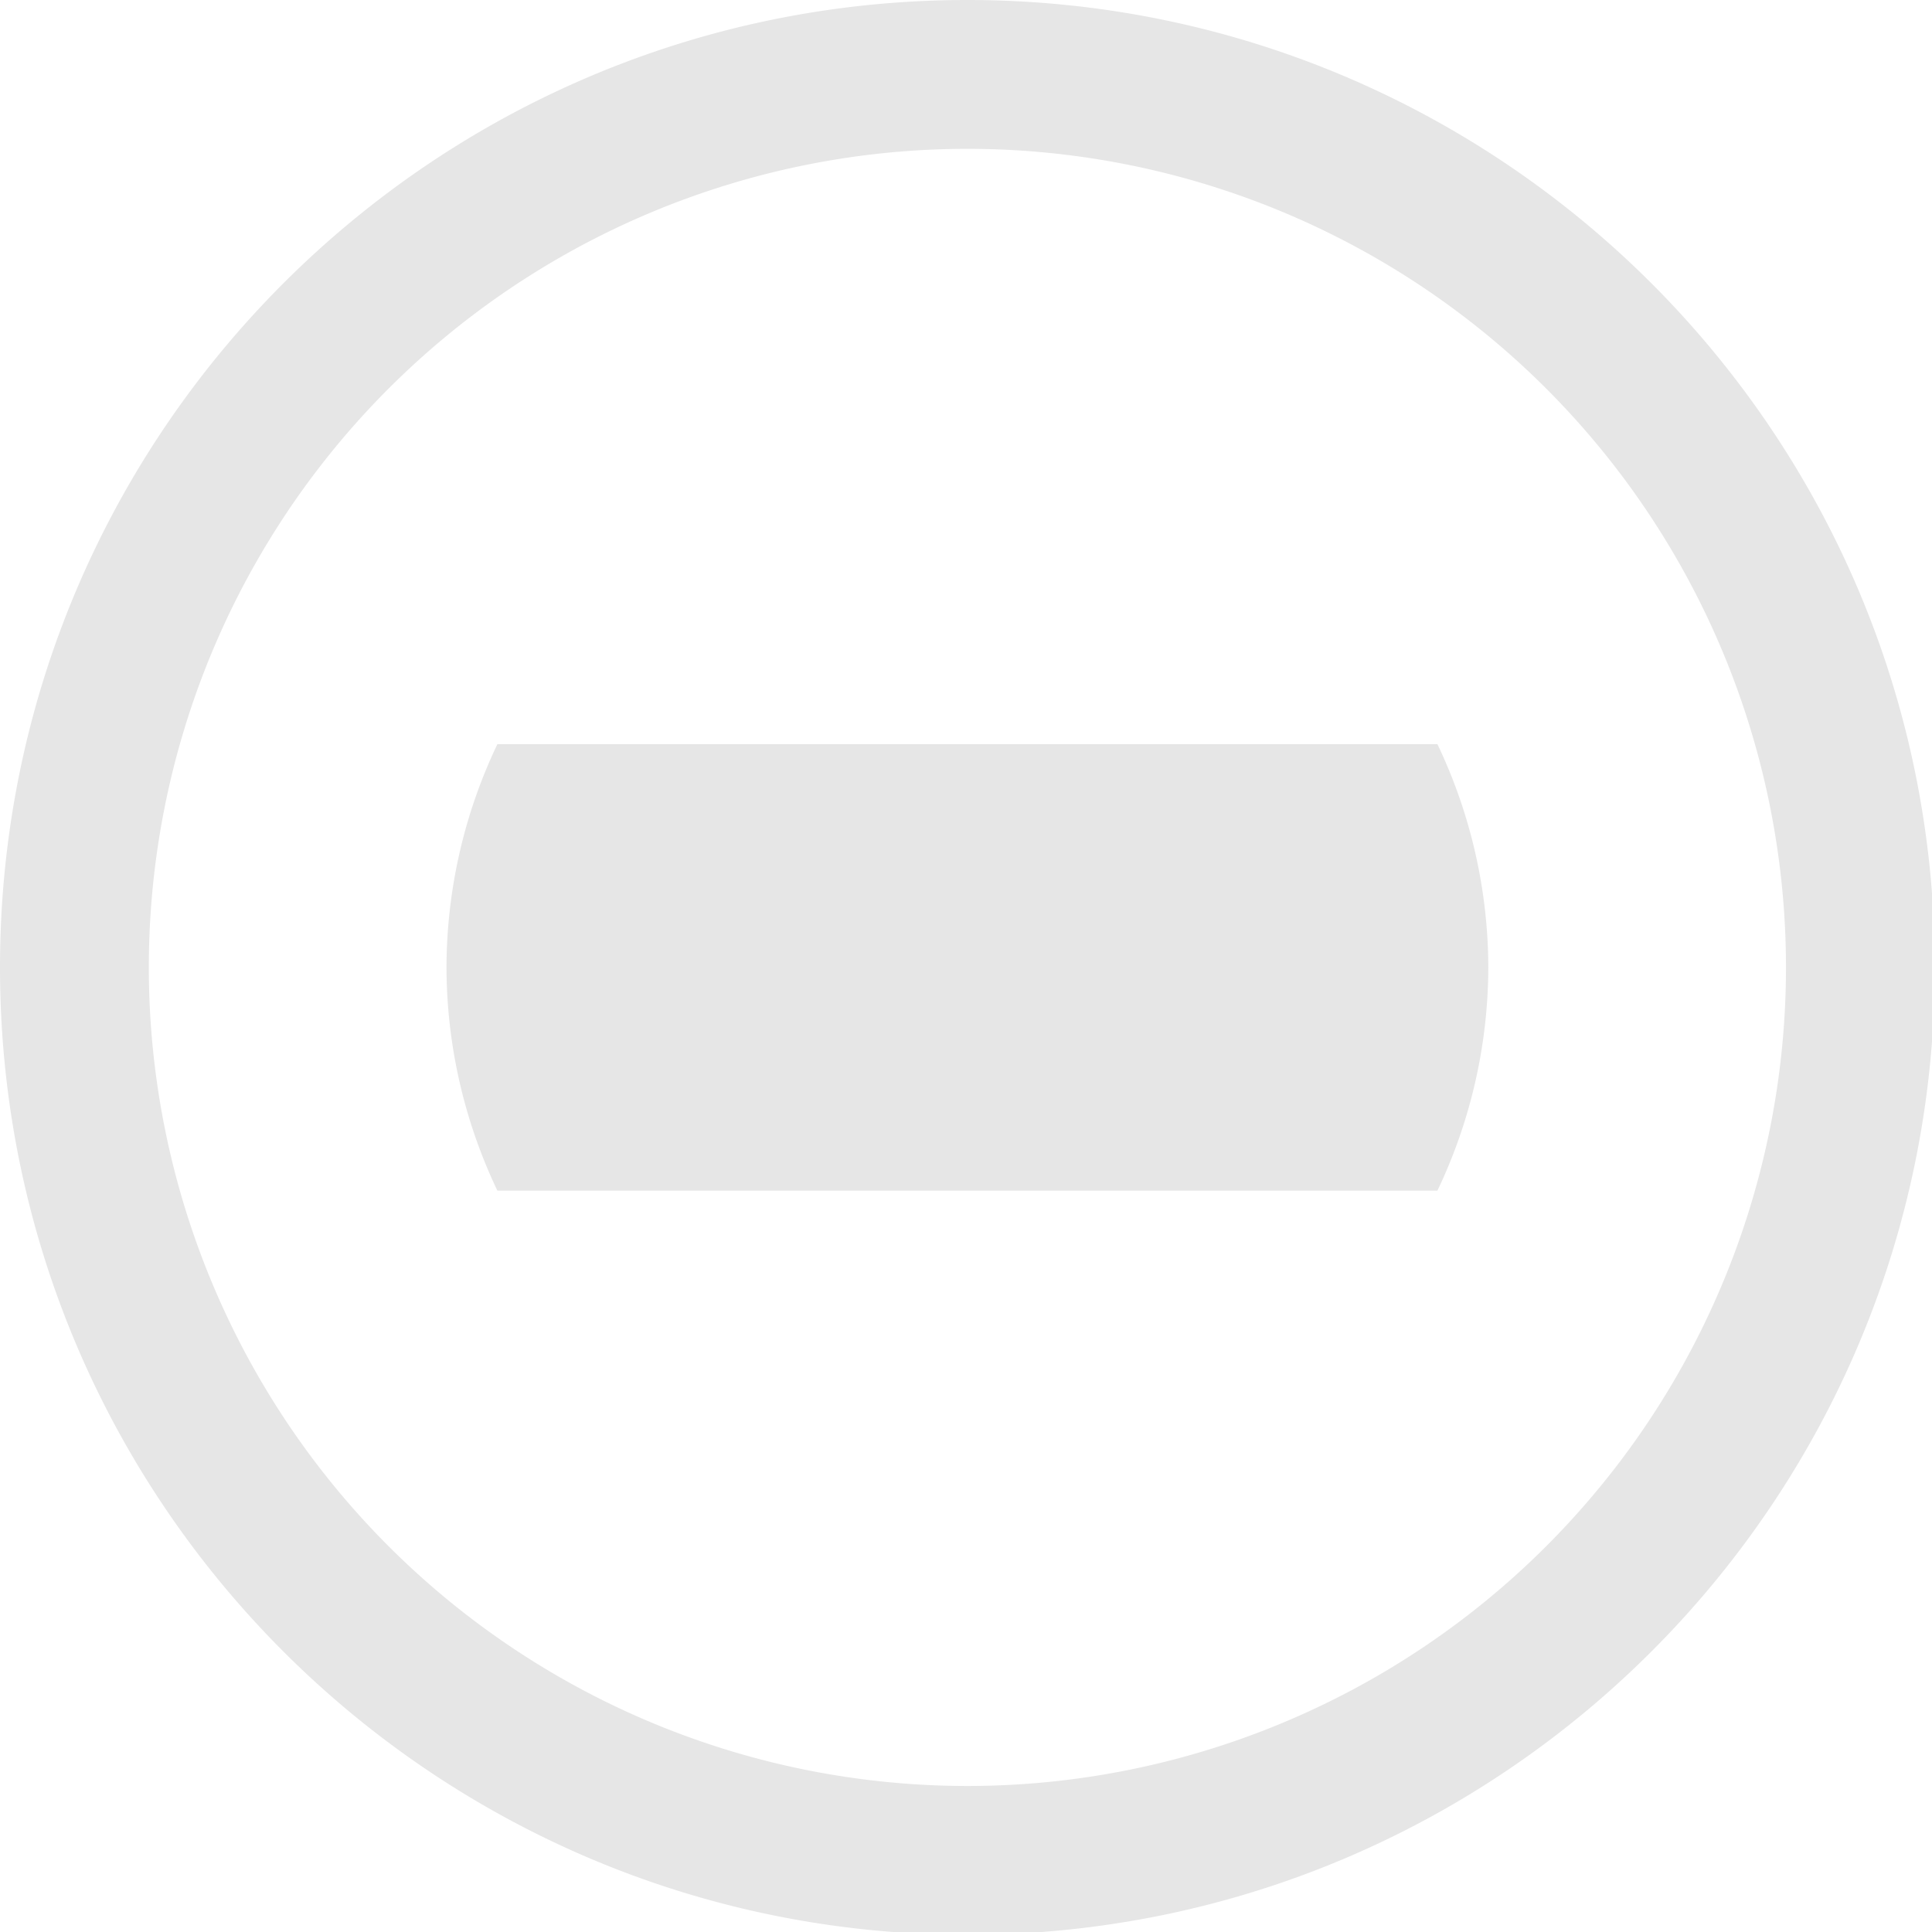 <?xml version="1.0" encoding="UTF-8" standalone="no"?>
<svg
   xmlns:dc="http://purl.org/dc/elements/1.1/"
   xmlns:cc="http://creativecommons.org/ns#"
   xmlns:rdf="http://www.w3.org/1999/02/22-rdf-syntax-ns#"
   xmlns:svg="http://www.w3.org/2000/svg"
   xmlns="http://www.w3.org/2000/svg"
   id="svg8"
   version="1.1"
   viewBox="0 0 3.44 3.44"
   height="13"
   width="13">
  <defs
     id="defs2" />
  <path
     id="path816-3"
     transform="scale(0.265)"
     d="M 6.5 0 C 2.91 1.2283464e-07 1.6959924e-07 2.91 0 6.5 C 1.6959923e-07 10.09 2.91 13 6.5 13 C 10.09 13 13 10.09 13 6.5 C 13 2.91 10.09 1.2283464e-07 6.5 0 z M 6.5 1 A 5.5 5.5 0 0 1 12 6.5 A 5.5 5.5 0 0 1 6.5 12 A 5.5 5.5 0 0 1 1 6.5 A 5.5 5.5 0 0 1 6.5 1 z "
     style="opacity:1;fill:#e6e6e6;fill-opacity:1;stroke:none;stroke-width:0.446;stroke-linejoin:round;stroke-miterlimit:4;stroke-dasharray:none;stroke-dashoffset:0;stroke-opacity:1;paint-order:stroke fill markers" />
  <path
     id="path815-3"
     transform="scale(0.265)"
     d="M 3.342 5 A 3.5 3.5 0 0 0 3 6.5 A 3.5 3.5 0 0 0 3.342 8 L 9.658 8 A 3.5 3.5 0 0 0 10 6.5 A 3.5 3.5 0 0 0 9.658 5 L 3.342 5 z "
     style="opacity:1;fill:#e6e6e6;fill-opacity:1;stroke:none;stroke-width:1.903;stroke-linejoin:round;stroke-miterlimit:4;stroke-dasharray:none;stroke-dashoffset:0;stroke-opacity:1;paint-order:stroke fill markers" />
</svg>
